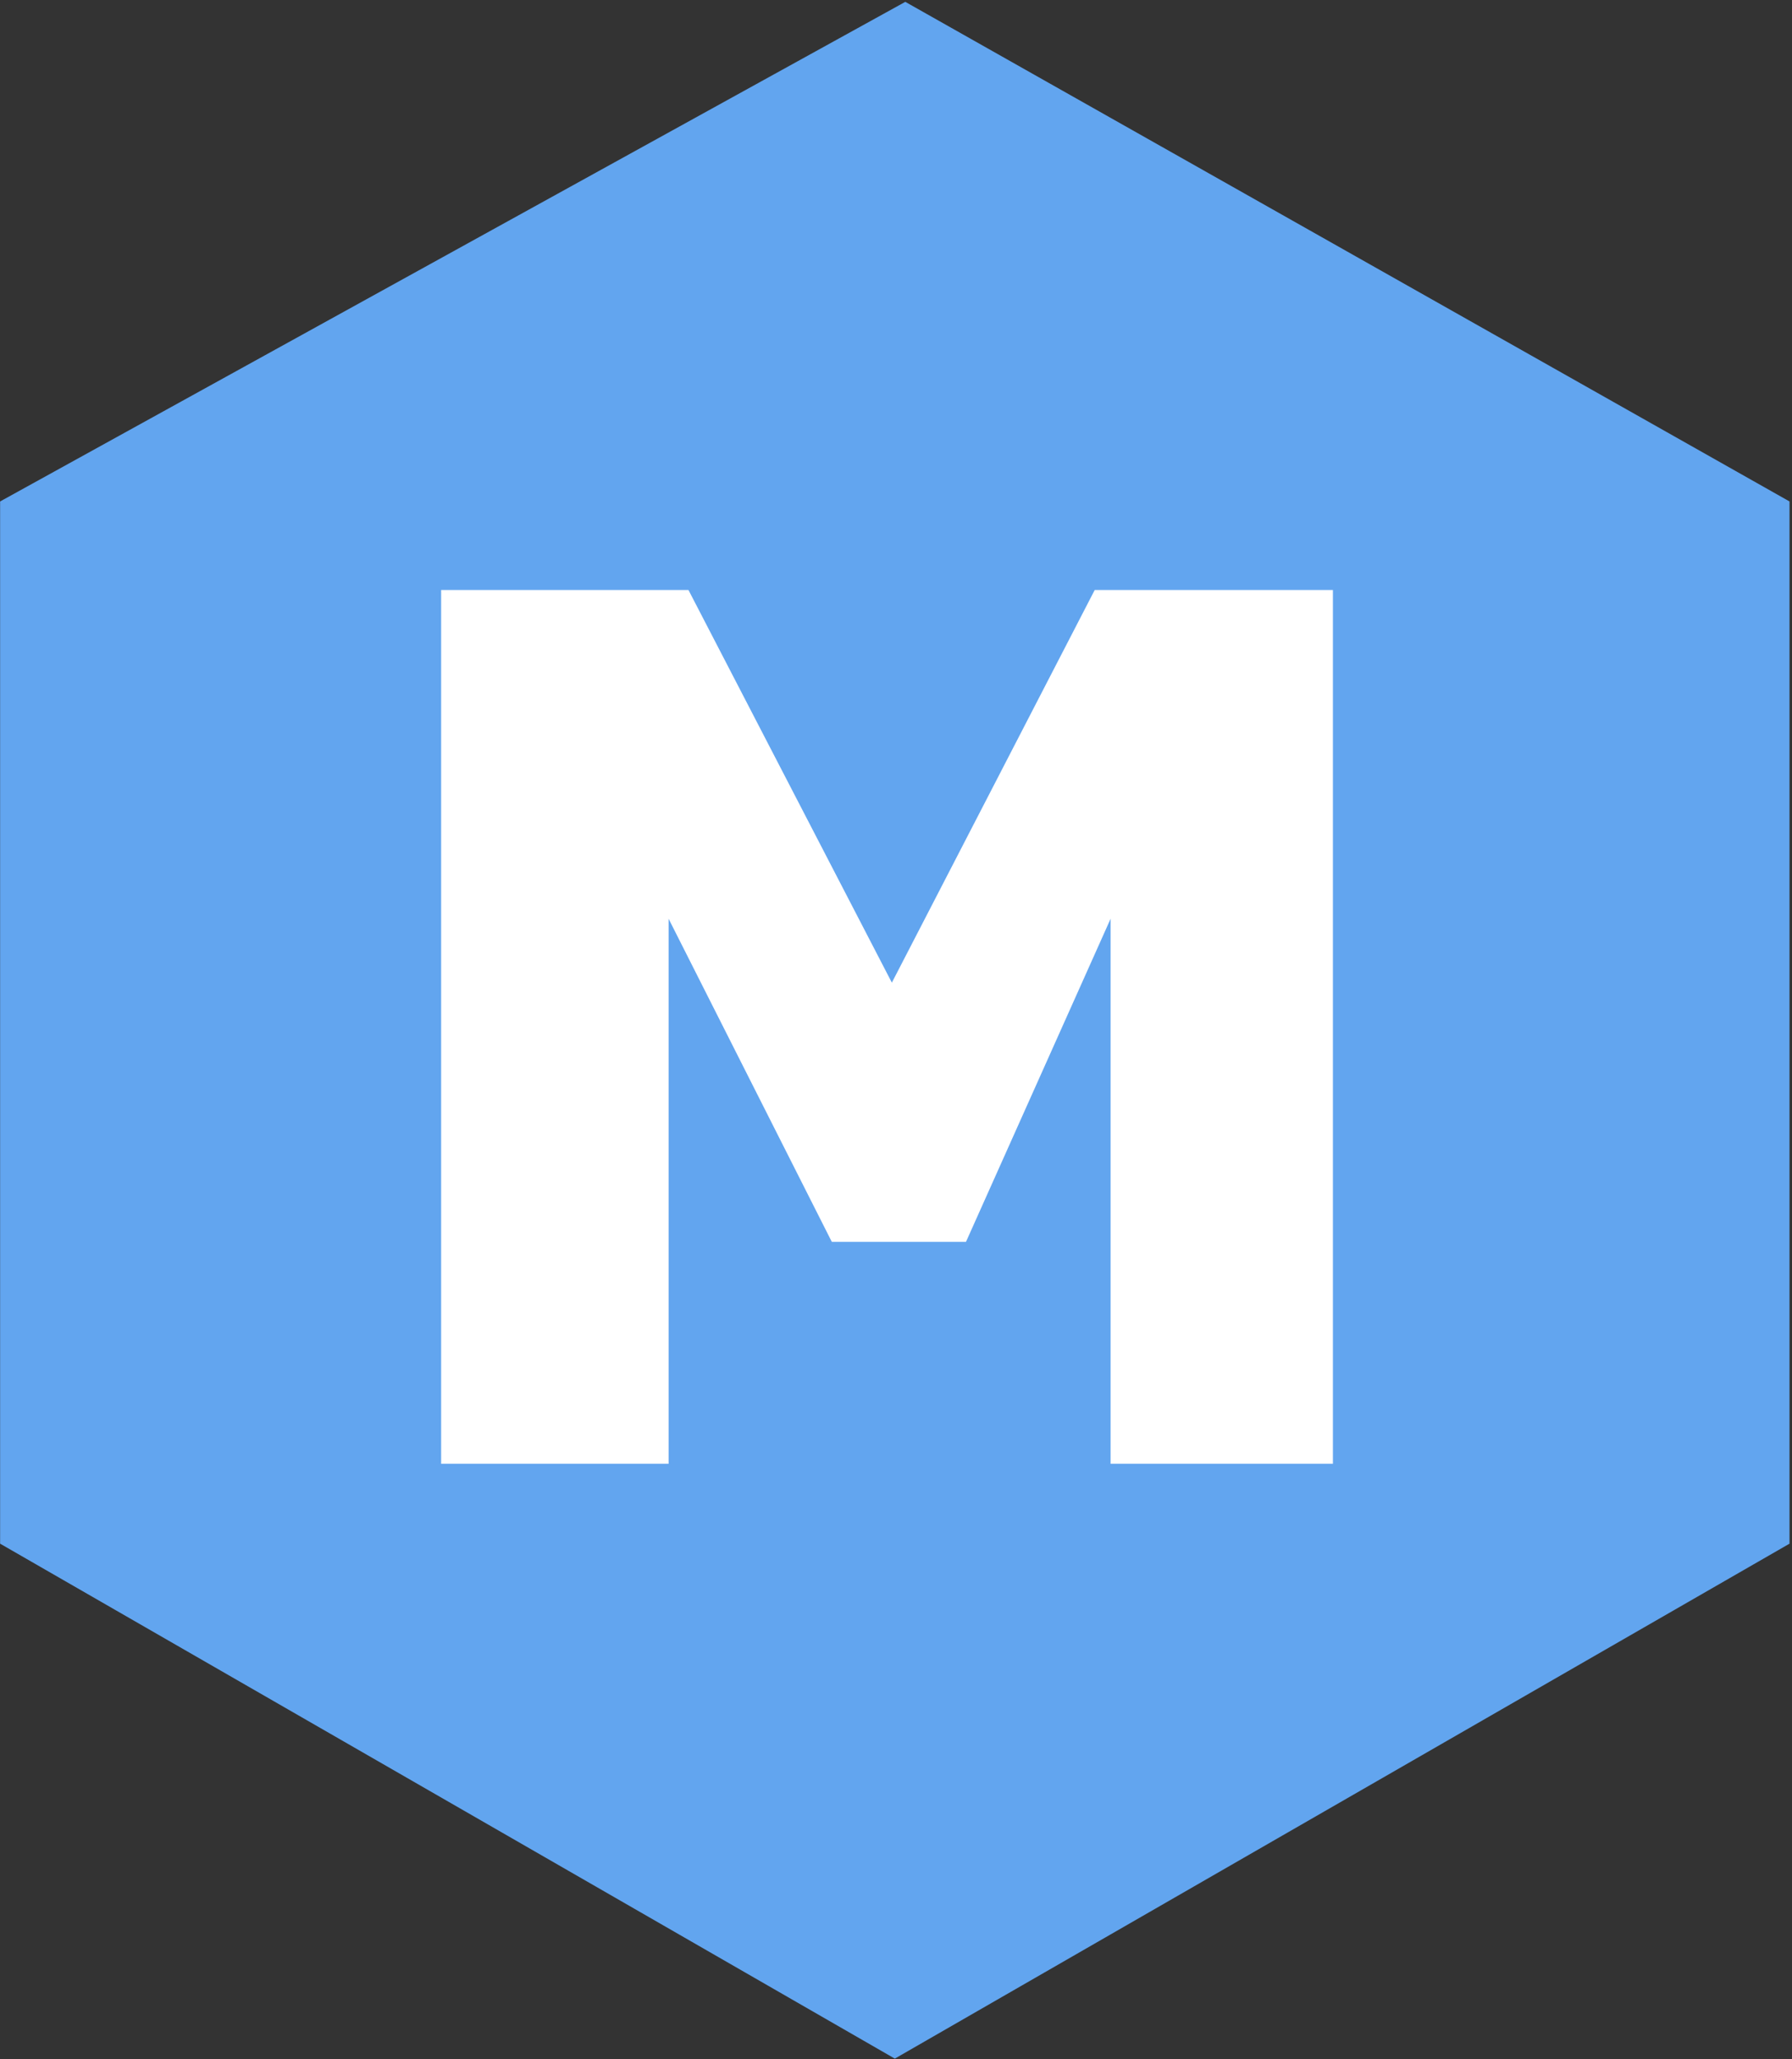 <?xml version="1.0" encoding="UTF-8" standalone="no"?>
<svg width="451px" height="518px" viewBox="0 0 451 518" version="1.1" xmlns="http://www.w3.org/2000/svg" xmlns:xlink="http://www.w3.org/1999/xlink">
    <rect x="0" y="0" width="451" height="518" fill="#333333" stroke="none"/>
    <!-- Generator: Sketch 46.2 (44496) - http://www.bohemiancoding.com/sketch -->
    <title>Tufts Robotics Club</title>
    <desc>Created with Sketch.</desc>
    <defs></defs>
    <g id="Page-3" stroke="none" stroke-width="1" fill="none" fill-rule="evenodd">
        <g id="Tufts-Robotics-Club">
            <polygon id="Path" fill="#62A5EF" points="0.027 126.137 227.84 0.465 450.375 126.137 450.375 388.301 225.201 517.836 0.027 388.301"></polygon>
            <polygon id="Path-2" fill="#FFFFFF" points="111.023 368.211 111.023 148.414 173.27 148.414 224.457 247.18 275.508 148.414 335.461 148.414 335.461 368.211 279.508 368.211 279.508 231.105 243.113 312.383 209.344 312.383 168.27 231.105 168.27 368.211"></polygon>
        </g>
    </g>
</svg>